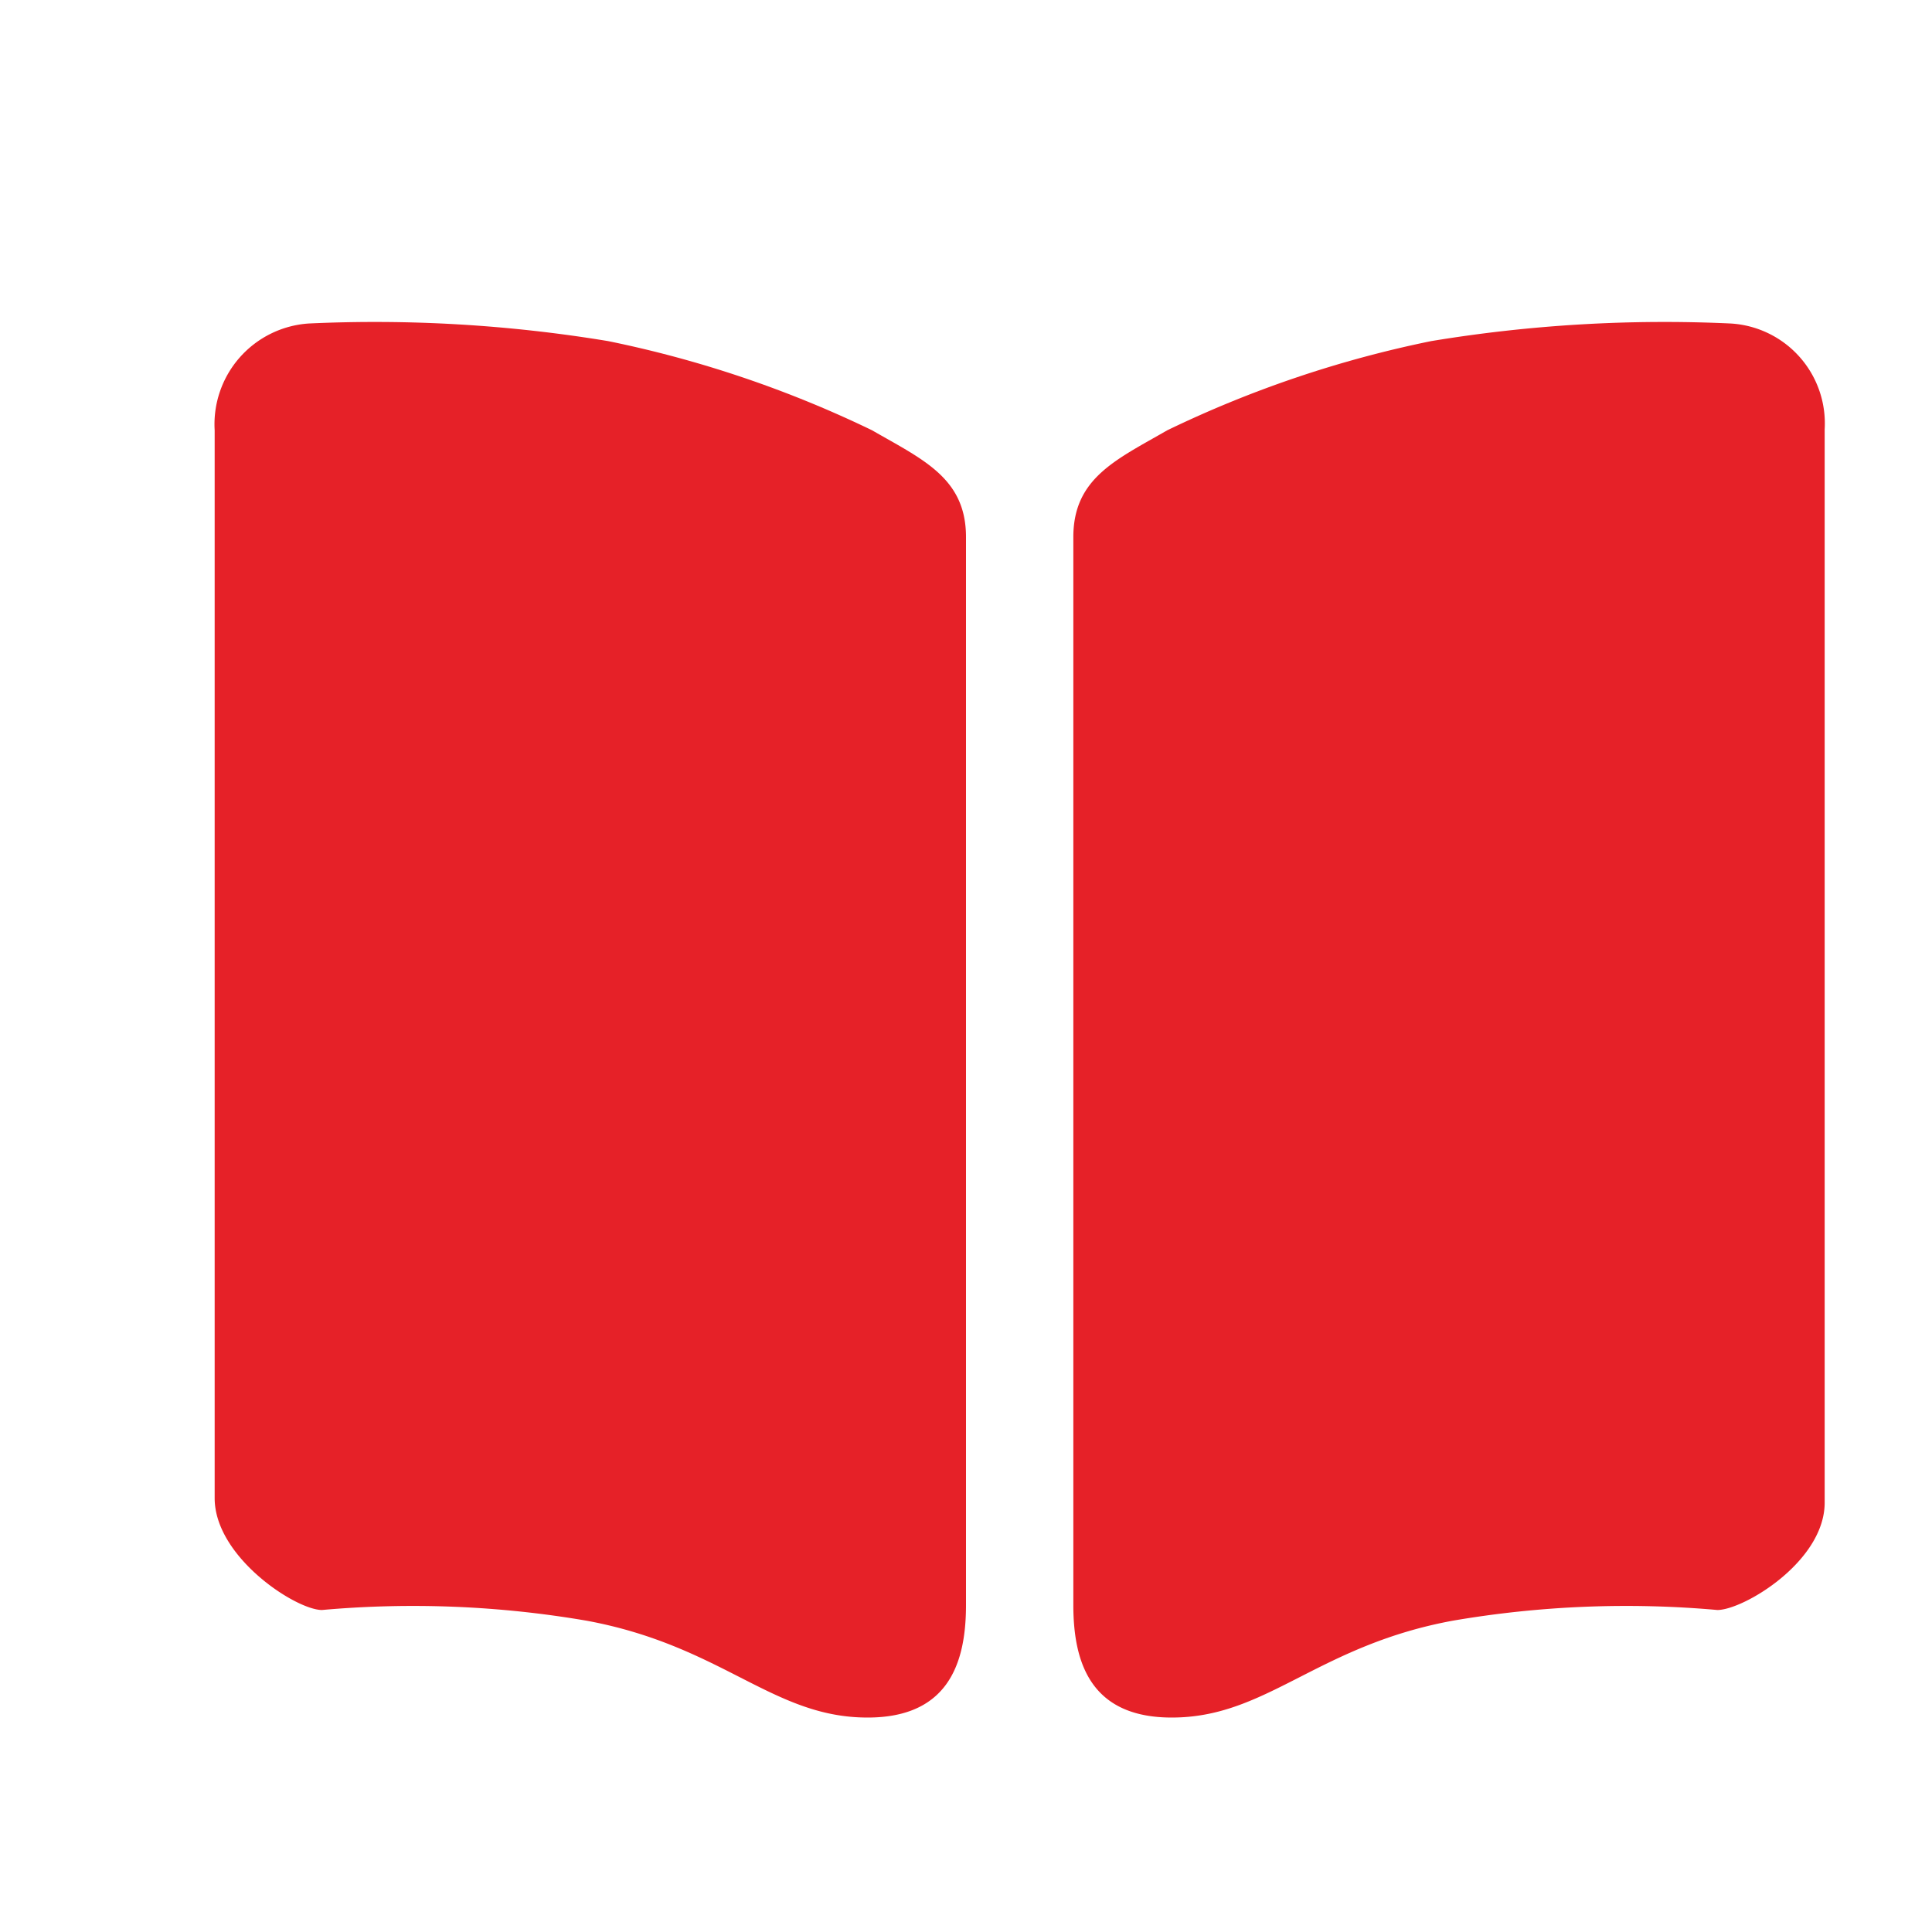 <svg xmlns="http://www.w3.org/2000/svg" xmlns:xlink="http://www.w3.org/1999/xlink" width="18" height="18" viewBox="0 0 18 18">
  <defs>
    <clipPath id="clip-path">
      <rect width="18" height="18" fill="none"/>
    </clipPath>
  </defs>
  <g id="ic-directory" clip-path="url(#clip-path)">
    <g id="ic-directory-2" data-name="ic-directory">
      <path id="Shape" d="M0,0H18V18H0Z" fill="none" fill-rule="evenodd"/>
      <path id="Path_47" data-name="Path 47" d="M.875,0A13.324,13.324,0,0,1,3.666.164,10.434,10.434,0,0,1,6.125.995C6.6,1.269,7,1.44,7,1.99v9.949c0,.549-.168,1.086-1,1.047s-1.307-.673-2.533-.9A9.559,9.559,0,0,0,1,11.986c-.243,0-1-.493-1-1.042V.995A.941.941,0,0,1,.875,0Z" transform="translate(2 3.014)" fill="#e62128"/>
      <path id="Path_48" data-name="Path 48" d="M6.125,0A13.324,13.324,0,0,0,3.334.164,10.434,10.434,0,0,0,.875.995C.4,1.269,0,1.44,0,1.99v9.949c0,.549.168,1.086,1,1.047s1.307-.673,2.533-.9A9.559,9.559,0,0,1,6,11.986c.243,0,1-.451,1-1v-10A.932.932,0,0,0,6.125,0Z" transform="translate(10 3.014)" fill="#e62128"/>
    </g>
  </g>
</svg>

